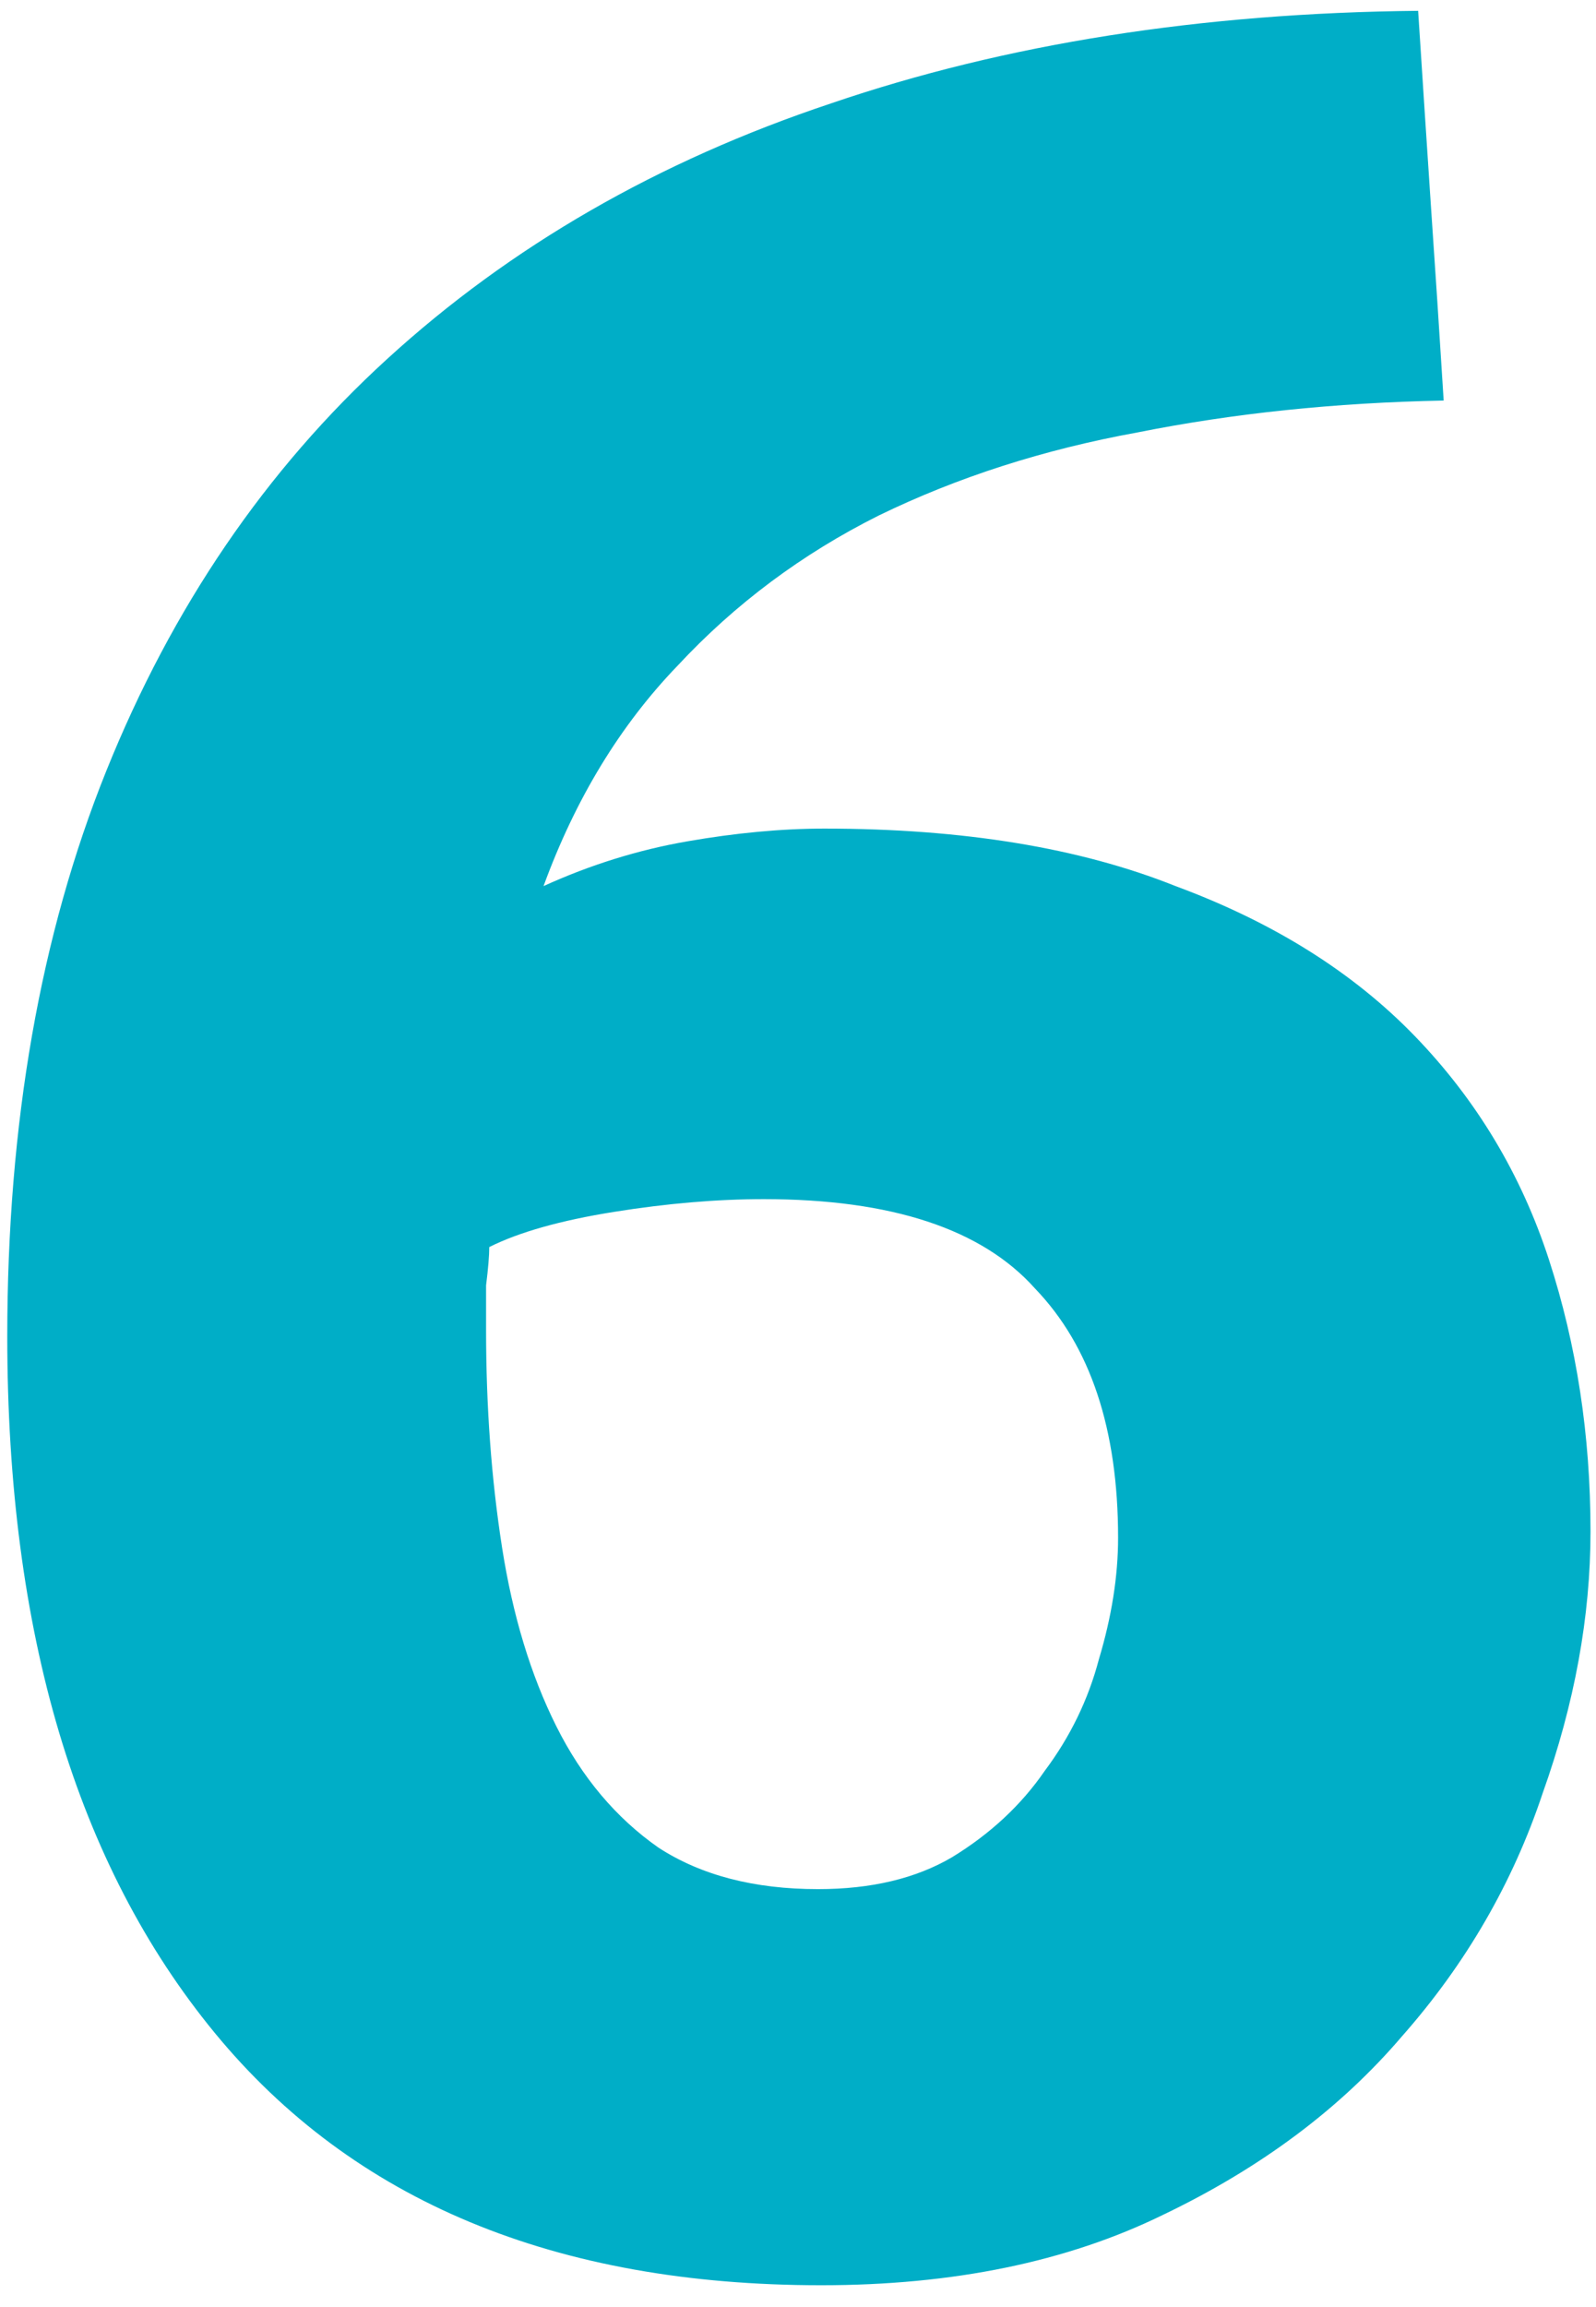 <svg width="72" height="104" viewBox="0 0 72 104" fill="none" xmlns="http://www.w3.org/2000/svg">
<path d="M34.456 54.056C32.344 54.056 30.088 54.248 27.688 54.632C25.288 55.016 23.416 55.544 22.072 56.216C22.072 56.6 22.024 57.176 21.928 57.944C21.928 58.712 21.928 59.384 21.928 59.96C21.928 63.416 22.168 66.68 22.648 69.752C23.128 72.824 23.944 75.512 25.096 77.816C26.248 80.12 27.784 81.944 29.704 83.288C31.624 84.536 34.024 85.16 36.904 85.16C39.304 85.16 41.32 84.68 42.952 83.72C44.68 82.664 46.072 81.368 47.128 79.832C48.28 78.296 49.096 76.616 49.576 74.792C50.152 72.872 50.44 71.048 50.44 69.32C50.44 64.424 49.192 60.68 46.696 58.088C44.296 55.4 40.216 54.056 34.456 54.056ZM37.192 37.352C43.432 37.352 48.712 38.216 53.032 39.944C57.448 41.576 61.048 43.832 63.832 46.712C66.616 49.592 68.632 52.952 69.88 56.792C71.128 60.632 71.752 64.712 71.752 69.032C71.752 72.872 71.032 76.808 69.592 80.84C68.248 84.872 66.136 88.52 63.256 91.784C60.472 95.048 56.872 97.736 52.456 99.848C48.136 101.96 43 103.016 37.048 103.016C25.048 103.016 15.928 99.224 9.688 91.64C3.448 84.056 0.328 73.592 0.328 60.248C0.328 50.648 1.816 42.152 4.792 34.76C7.768 27.368 11.992 21.176 17.464 16.184C23.032 11.096 29.704 7.256 37.48 4.664C45.352 1.976 54.184 0.584 63.976 0.488C64.168 3.464 64.36 6.392 64.552 9.272C64.744 12.056 64.936 14.984 65.128 18.056C60.232 18.152 55.624 18.632 51.304 19.496C47.08 20.264 43.192 21.512 39.64 23.24C36.184 24.968 33.16 27.224 30.568 30.008C27.976 32.696 25.96 36.008 24.52 39.944C26.632 38.984 28.792 38.312 31 37.928C33.208 37.544 35.272 37.352 37.192 37.352Z" fill="#00AEC7"/>
</svg>
